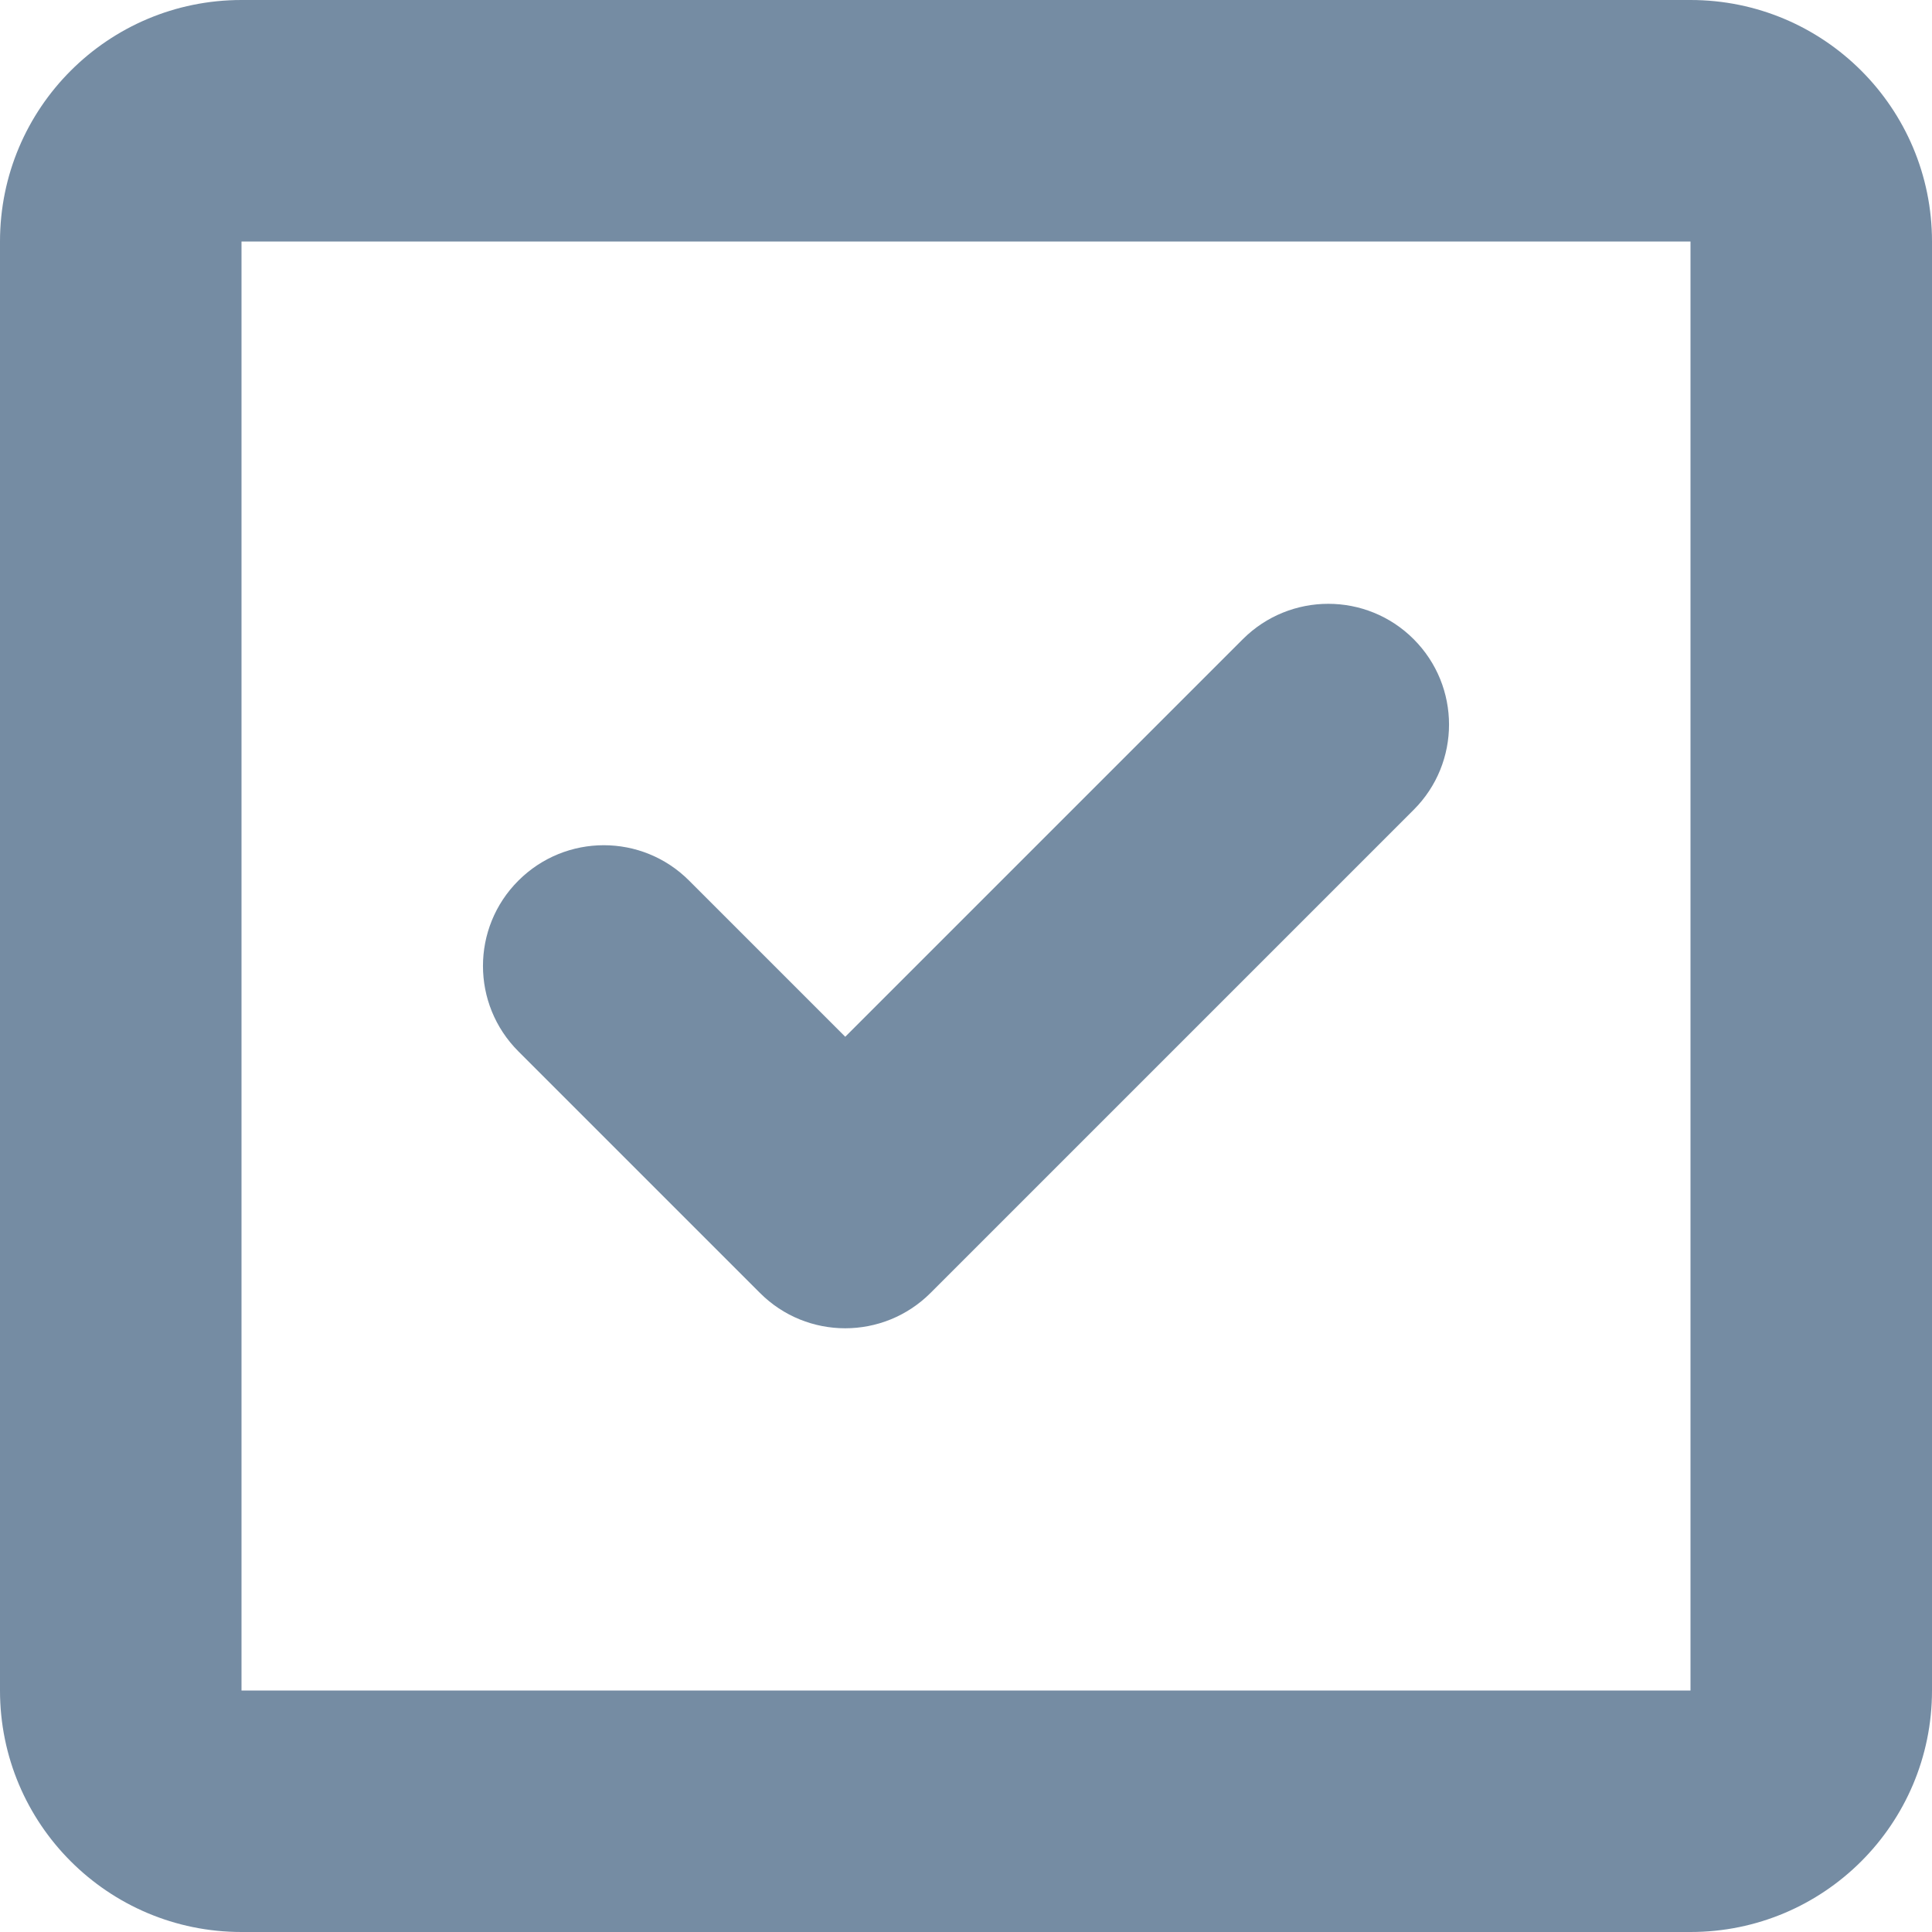 <svg xmlns="http://www.w3.org/2000/svg" width="16" height="16" viewBox="0 0 16 16"><path fill="#758CA3" fill-rule="evenodd" d="M2 0h12c1.105 0 2 .895 2 2v12c0 1.105-.895 2-2 2H2c-1.105 0-2-.895-2-2V2C0 .895.895 0 2 0zm0 2v12h12V2H2zm3.707 5.293L7 8.586l3.293-3.293c.391-.39 1.024-.39 1.414 0 .391.391.391 1.024 0 1.414l-4 4c-.391.391-1.024.391-1.414 0l-2-2c-.391-.391-.391-1.024 0-1.414.391-.391 1.024-.391 1.414 0z"/></svg>